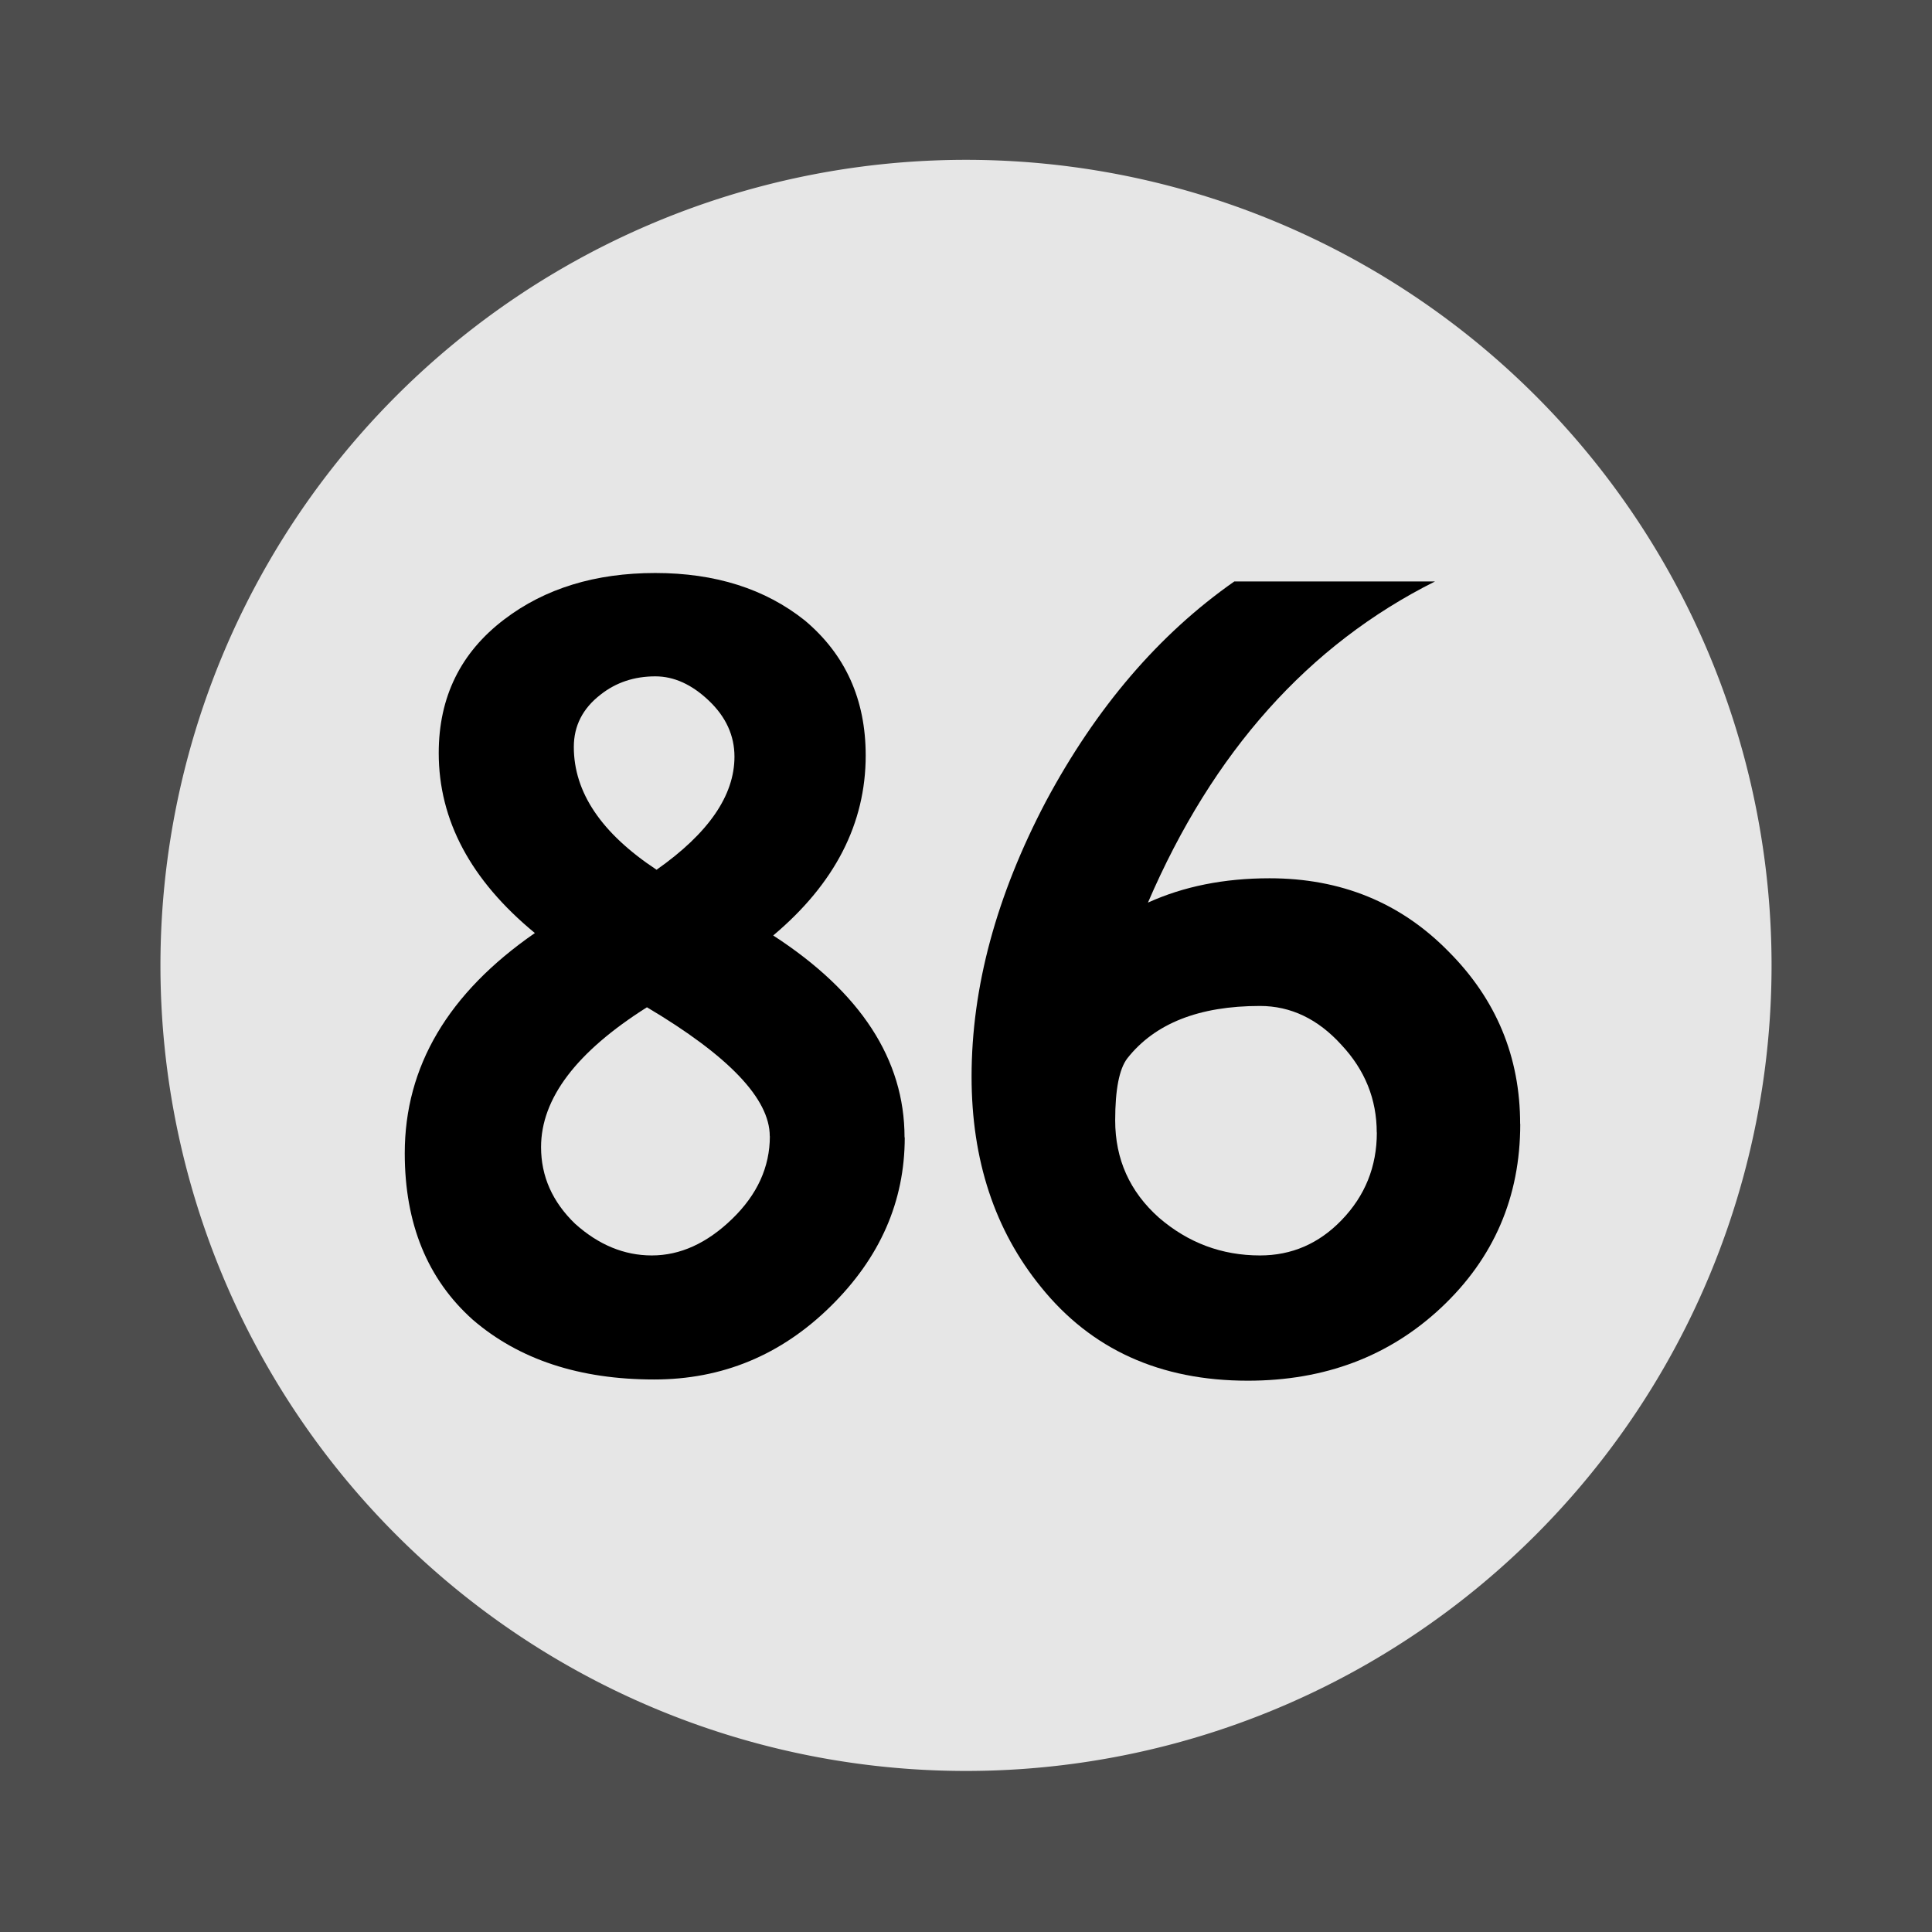 <?xml version='1.0' encoding='UTF-8'?>
<!-- Created with Inkscape (http://www.inkscape.org/) and export_objects.py -->
<svg xmlns:cc="http://creativecommons.org/ns#" xmlns:dc="http://purl.org/dc/elements/1.1/" xmlns:inkscape="http://www.inkscape.org/namespaces/inkscape" xmlns:rdf="http://www.w3.org/1999/02/22-rdf-syntax-ns#" xmlns:sodipodi="http://sodipodi.sourceforge.net/DTD/sodipodi-0.dtd" xmlns:xlink="http://www.w3.org/1999/xlink" xmlns="http://www.w3.org/2000/svg" version="1.1" width="0.75in" height="0.75in" viewBox="0 0 19.05 19.05" id="svg8" inkscape:version="0.92.3 (2405546, 2018-03-11)" sodipodi:docname="number-086.svg"><sodipodi:namedview id="base" pagecolor="#ffffff" bordercolor="#666666" borderopacity="1.0" inkscape:pageopacity="0.0" inkscape:pageshadow="2" inkscape:zoom="1.2308896" inkscape:cx="4521.2719" inkscape:cy="472.54354" inkscape:document-units="in" inkscape:current-layer="layer3" showgrid="true" units="in" inkscape:snap-others="true" inkscape:snap-grids="true" inkscape:window-width="1280" inkscape:window-height="940" inkscape:window-x="1909" inkscape:window-y="43" inkscape:window-maximized="1" inkscape:snap-midpoints="true" inkscape:object-nodes="true" inkscape:snap-text-baseline="true" inkscape:snap-smooth-nodes="false" showguides="false" inkscape:snap-object-midpoints="true" inkscape:snap-center="true" inkscape:snap-to-guides="false" inkscape:snap-nodes="true" inkscape:snap-intersection-paths="true">
    <inkscape:grid type="xygrid" id="grid10" units="pt" spacingx="3.175" spacingy="3.175"/>
    <sodipodi:guide position="380.206,103.188" orientation="0,1" id="guide9455" inkscape:locked="false"/>
  </sodipodi:namedview>
  <g inkscape:groupmode="layer" inkscape:label="number-" transform="matrix(1,0,0,1,-882.65,-47.625)"><g id="g3695" transform="translate(657.225,184.15)" inkscape:label="086">
      <path id="rect2300" d="m 225.425,-136.525 h 19.05 v 19.05 h -19.05 z" style="display:inline;opacity:1;fill:#4d4d4d;fill-opacity:1;stroke:none;stroke-width:0.176;stroke-linecap:butt;stroke-linejoin:miter;stroke-miterlimit:47.146;stroke-dasharray:none;stroke-dashoffset:0;stroke-opacity:1;paint-order:markers fill stroke" inkscape:connector-curvature="0"/>
      <path id="circle2400" d="m 242.893,-127.006 a 7.943,7.943 0 0 1 -7.943,7.943 7.943,7.943 0 0 1 -7.943,-7.943 7.943,7.943 0 0 1 7.943,-7.943 7.943,7.943 0 0 1 7.943,7.943 z" style="opacity:1;fill:#e6e6e6;fill-opacity:1;stroke:none;stroke-width:0.176;stroke-linecap:butt;stroke-linejoin:miter;stroke-miterlimit:47.146;stroke-dasharray:none;stroke-dashoffset:0;stroke-opacity:1;paint-order:markers fill stroke" inkscape:connector-curvature="0"/>
      <g id="text2572" style="font-style:normal;font-variant:normal;font-weight:bold;font-stretch:normal;font-size:11.994px;line-height:125%;font-family:Paddington;-inkscape-font-specification:'Paddington Bold';font-variant-ligatures:normal;font-variant-caps:normal;font-variant-numeric:normal;text-align:center;letter-spacing:0px;word-spacing:0px;writing-mode:lr-tb;text-anchor:middle;fill:#000000;fill-opacity:1;stroke:none;stroke-width:0.265" aria-label="86">
        <path id="path3327" style="font-style:normal;font-variant:normal;font-weight:normal;font-stretch:normal;font-size:11.994px;font-family:Paddington;-inkscape-font-specification:Paddington;stroke:none;stroke-width:0.265" d="m 234.346,-125.31 q 0,0.948 -0.732,1.667 -0.732,0.72 -1.739,0.72 -1.103,0 -1.787,-0.588 -0.672,-0.6 -0.672,-1.643 0,-1.283 1.283,-2.171 -0.948,-0.78 -0.948,-1.775 0,-0.828 0.648,-1.319 0.6,-0.456 1.487,-0.456 0.888,0 1.475,0.468 0.6,0.504 0.6,1.331 0,1.008 -0.912,1.775 1.295,0.84 1.295,1.991 z m -1.679,-3.754 q 0,-0.312 -0.252,-0.552 -0.252,-0.24 -0.528,-0.24 -0.312,0 -0.54,0.18 -0.264,0.204 -0.264,0.516 0,0.672 0.816,1.211 0.768,-0.54 0.768,-1.115 z m 0.348,3.742 q 0,-0.552 -1.211,-1.271 -1.044,0.66 -1.044,1.379 0,0.432 0.336,0.756 0.348,0.312 0.756,0.312 0.42,0 0.792,-0.36 0.372,-0.36 0.372,-0.816 z" inkscape:connector-curvature="0"/>
        <path id="path3329" style="font-style:normal;font-variant:normal;font-weight:normal;font-stretch:normal;font-size:11.994px;font-family:Paddington;-inkscape-font-specification:Paddington;stroke:none;stroke-width:0.265" d="m 240.415,-125.442 q 0,1.079 -0.78,1.811 -0.768,0.72 -1.907,0.72 -1.295,0 -2.039,-0.924 -0.684,-0.84 -0.684,-2.075 0,-1.319 0.732,-2.711 0.744,-1.391 1.859,-2.171 h 1.979 q -1.871,0.936 -2.831,3.167 0.528,-0.24 1.199,-0.24 1.056,0 1.763,0.72 0.708,0.708 0.708,1.703 z m -1.415,0.084 q 0,-0.492 -0.348,-0.864 -0.348,-0.384 -0.804,-0.384 -0.9,0 -1.307,0.516 -0.12,0.156 -0.12,0.612 0,0.576 0.432,0.96 0.432,0.372 0.996,0.372 0.468,0 0.804,-0.348 0.348,-0.36 0.348,-0.864 z" inkscape:connector-curvature="0"/>
      </g>
    </g>
    </g></svg>
